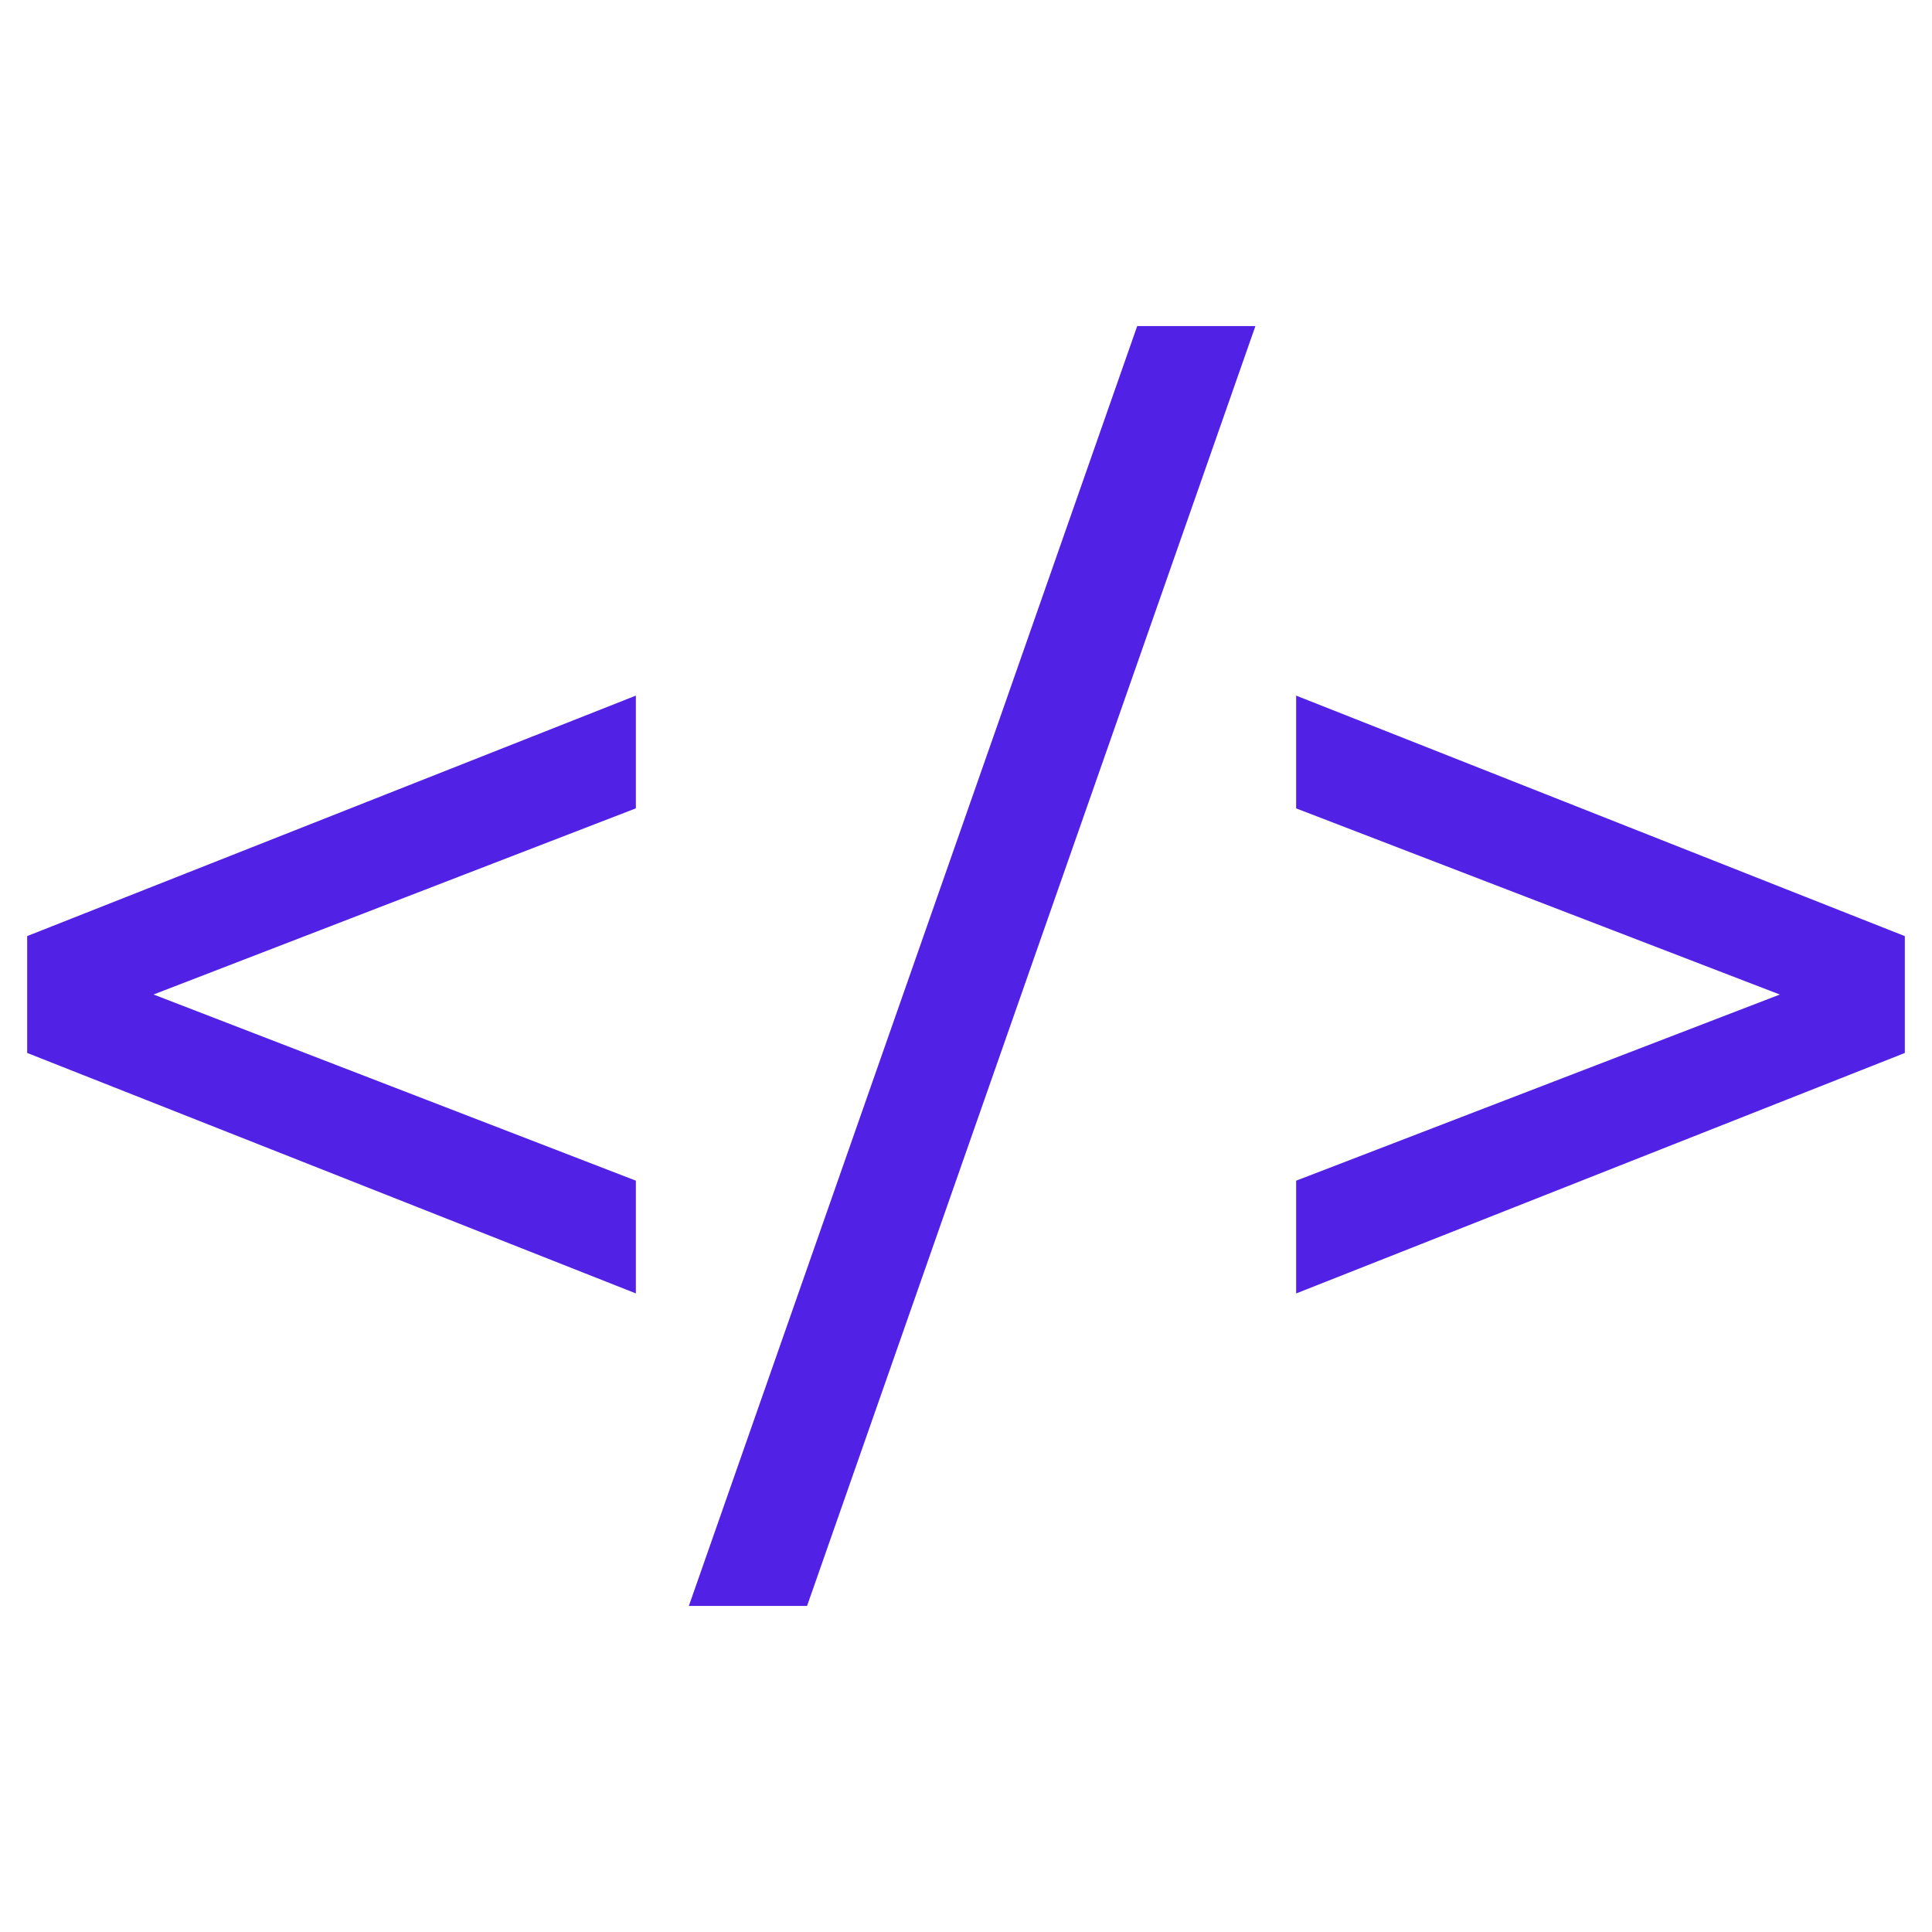 <?xml version="1.0" encoding="UTF-8"?>
<!-- Created with Inkscape (http://www.inkscape.org/) -->
<svg width="60mm" height="60mm" version="1.1" viewBox="0 0 60 60" xmlns="http://www.w3.org/2000/svg">
 <g transform="translate(-11.859 -71.217)">
  <rect x="11.859" y="71.217" width="60" height="60" fill="none"/>
  <g fill="#5221e6" stroke-width="1.075" aria-label="&lt;/&gt;">
   <path d="m31.606 92.82-18.903 7.468v3.629l18.903 7.468v-3.502l-14.979-5.781 14.979-5.781z"/>
   <path d="m33.252 121.09h3.671l13.924-39.747h-3.671z"/>
   <path d="m52.112 92.82v3.502l15.021 5.781-15.021 5.781v3.502l18.903-7.468v-3.629z"/>
  </g>
 </g>
</svg>

